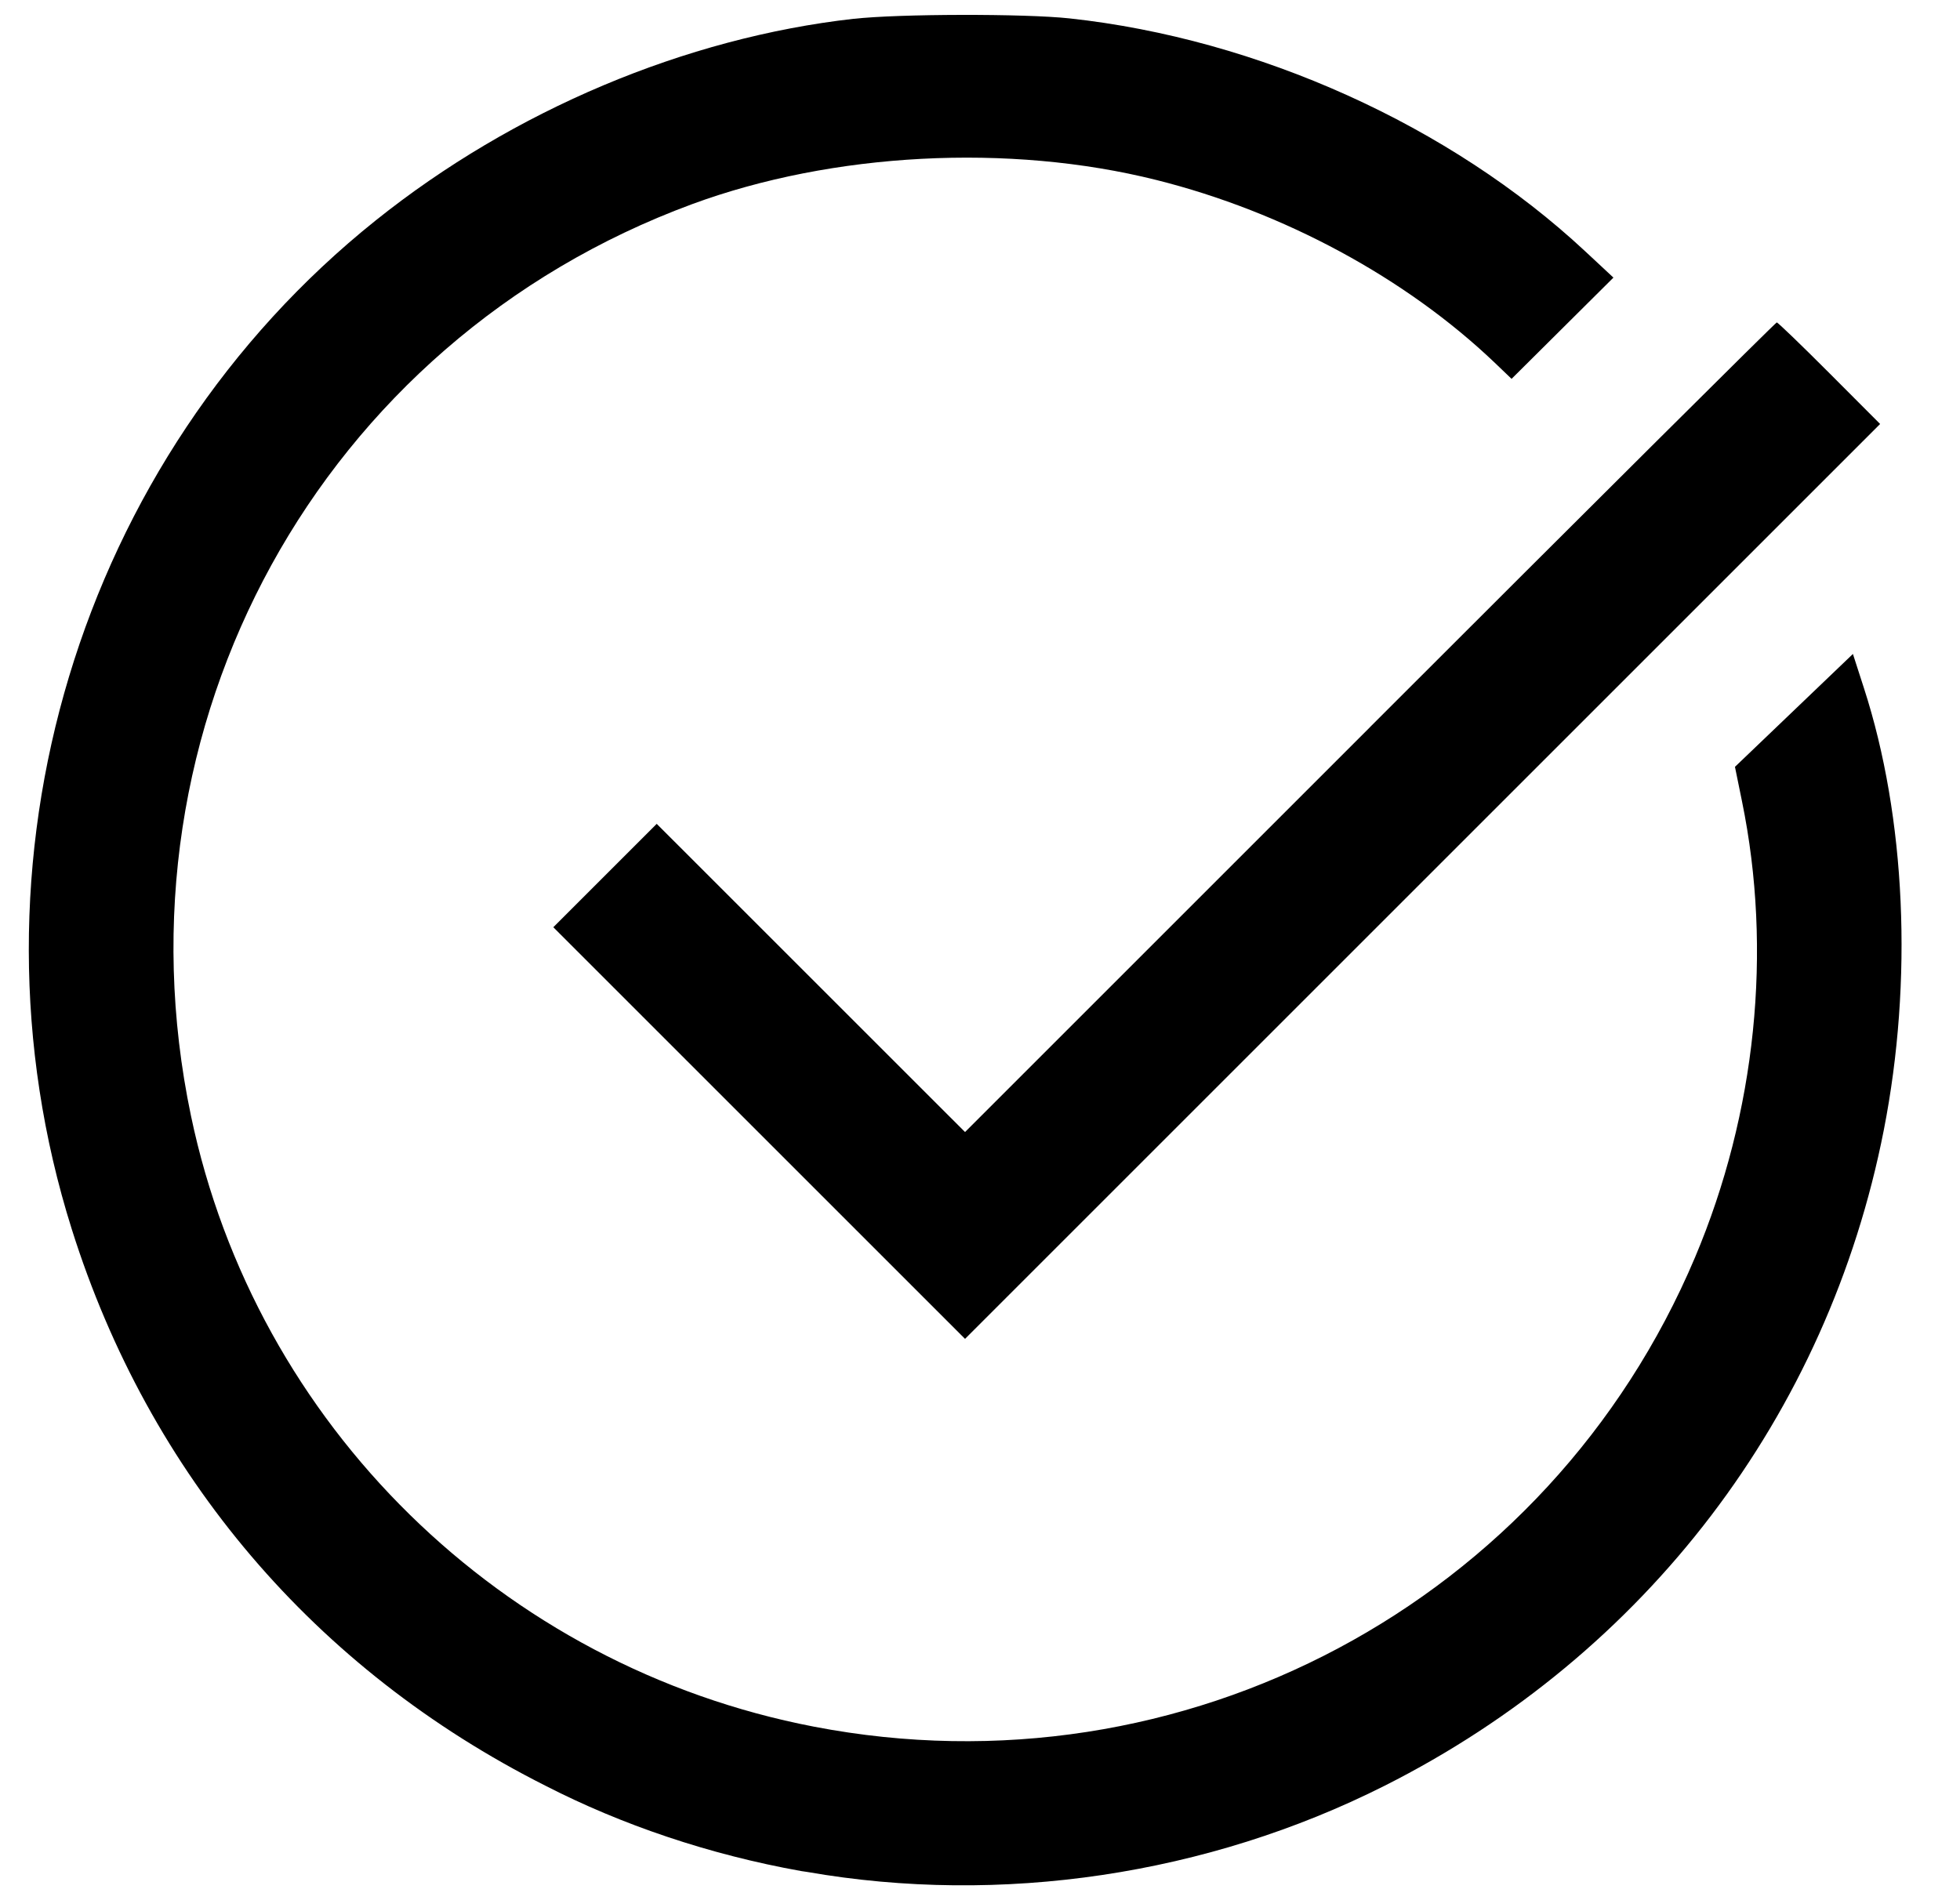<!-- Generated by IcoMoon.io -->
<svg version="1.1" xmlns="http://www.w3.org/2000/svg" width="33" height="32" viewBox="0 0 33 32">
<path d="M14.376 0.316c-2.837 0.32-5.733 1.541-8.049 3.395-5.006 4.004-7.061 10.823-5.118 16.991 1.302 4.134 4.094 7.415 7.976 9.371 1.274 0.654 2.751 1.159 4.307 1.437l0.096 0.014c3.264 0.57 6.742 0.052 9.724-1.451 4.4-2.217 7.463-6.24 8.405-11.042 0.494-2.518 0.371-5.265-0.334-7.442l-0.186-0.576-1.986 1.901 0.118 0.578c0.517 2.519 0.236 5.251-0.79 7.682-2.458 5.82-8.616 9.101-14.834 7.904-5.251-1.010-9.4-5.081-10.49-10.289-1.376-6.574 2.177-13.040 8.435-15.35 2.367-0.873 5.341-1.029 7.819-0.408 2.144 0.537 4.204 1.651 5.701 3.081l0.28 0.268 1.715-1.705-0.481-0.448c-2.266-2.112-5.502-3.573-8.675-3.917-0.752-0.082-2.883-0.078-3.632 0.007zM23.065 12.247l-6.817 6.817-5.191-5.19-1.741 1.741 6.932 6.932 15.407-15.407-0.853-0.855c-0.469-0.47-0.868-0.855-0.887-0.855s-3.102 3.068-6.851 6.817z"></path>
</svg>
